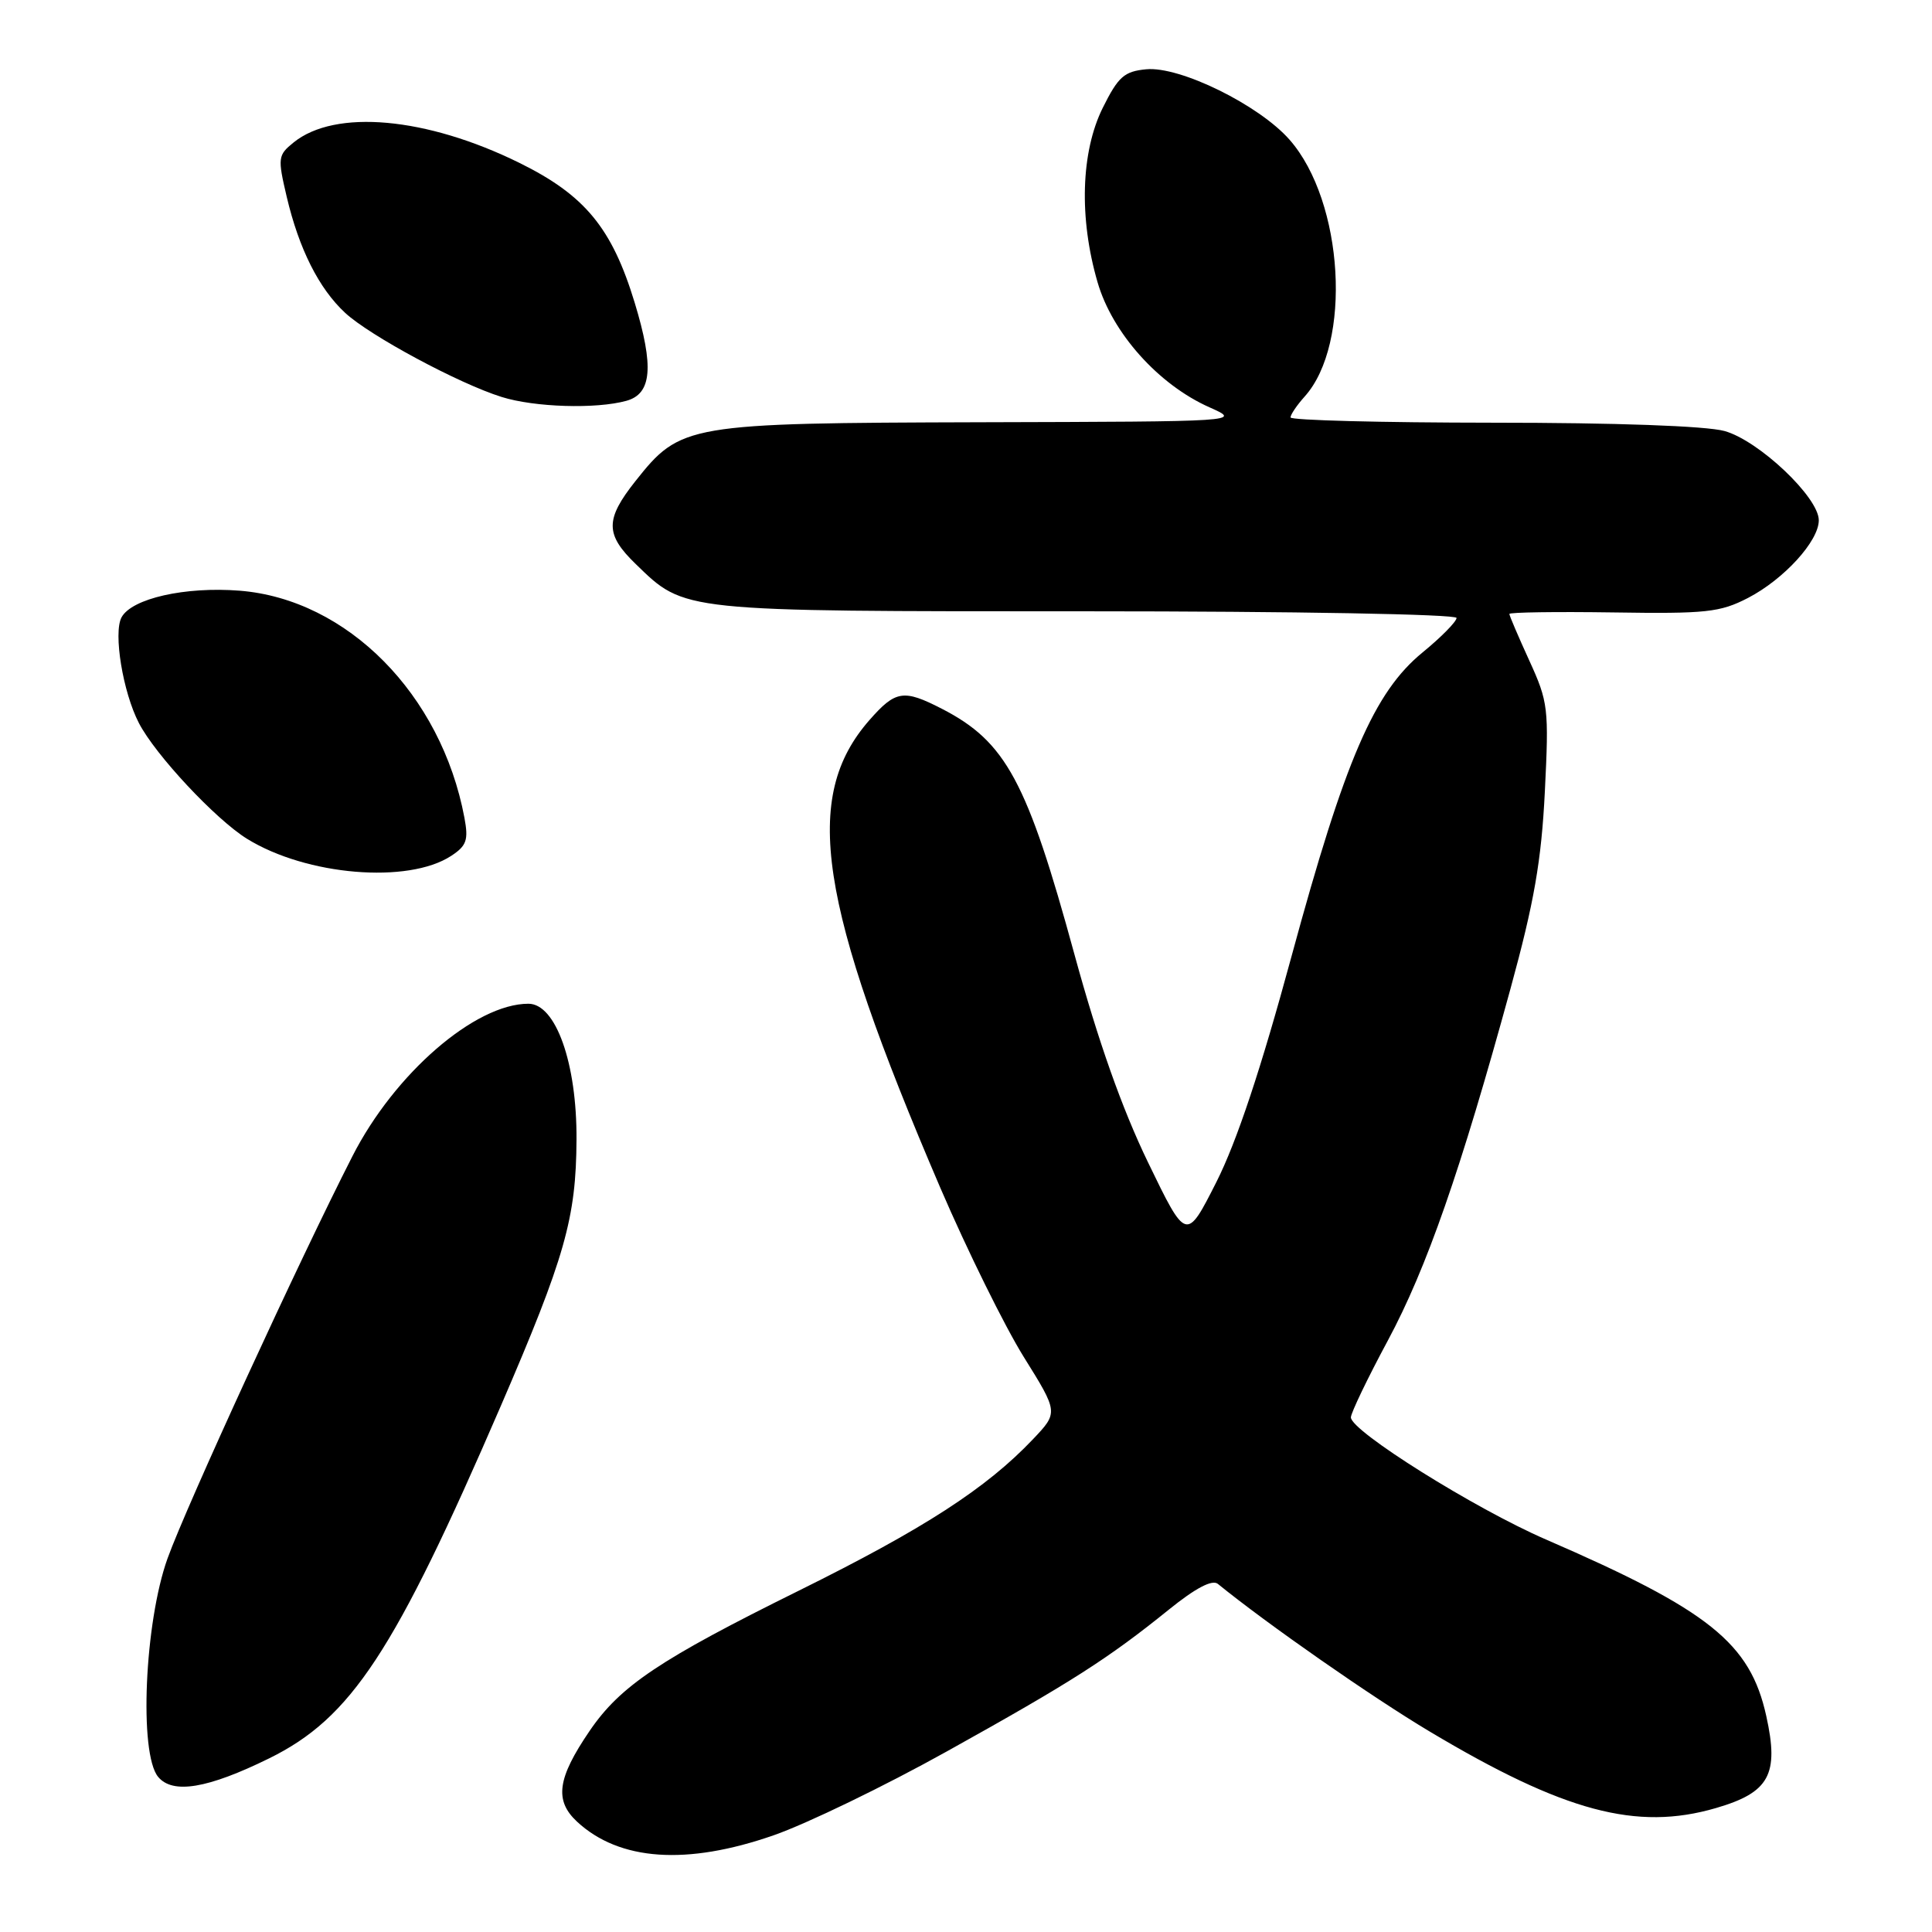 <?xml version="1.0" encoding="UTF-8" standalone="no"?>
<!DOCTYPE svg PUBLIC "-//W3C//DTD SVG 1.1//EN" "http://www.w3.org/Graphics/SVG/1.1/DTD/svg11.dtd" >
<svg xmlns="http://www.w3.org/2000/svg" xmlns:xlink="http://www.w3.org/1999/xlink" version="1.1" viewBox="0 0 256 256">
 <g >
 <path fill="currentColor"
d=" M 102.50 243.19 C 106.90 241.66 117.25 236.65 125.50 232.05 C 141.97 222.89 146.83 219.78 154.87 213.29 C 158.42 210.42 160.62 209.27 161.37 209.87 C 167.89 215.18 181.83 224.90 189.48 229.46 C 207.26 240.07 216.86 242.64 227.36 239.58 C 234.45 237.52 235.76 235.14 234.04 227.38 C 231.91 217.72 226.49 213.37 204.82 203.98 C 195.39 199.89 179.00 189.62 179.00 187.81 C 179.00 187.23 181.20 182.64 183.90 177.62 C 189.04 168.04 193.54 155.13 200.15 131.00 C 203.29 119.54 204.24 114.07 204.70 104.90 C 205.25 93.85 205.15 93.02 202.64 87.53 C 201.19 84.35 200.00 81.58 200.00 81.35 C 200.00 81.13 206.19 81.04 213.75 81.15 C 226.09 81.34 227.92 81.14 231.62 79.23 C 236.39 76.75 241.00 71.70 241.00 68.94 C 241.00 65.89 233.03 58.36 228.50 57.11 C 226.06 56.44 214.08 56.01 197.75 56.01 C 183.04 56.00 171.00 55.69 171.00 55.31 C 171.00 54.94 171.84 53.70 172.86 52.56 C 179.18 45.56 178.08 26.71 170.87 18.51 C 166.83 13.91 156.34 8.75 151.88 9.18 C 148.96 9.46 148.18 10.15 146.12 14.29 C 143.22 20.14 142.96 28.90 145.43 37.39 C 147.38 44.13 153.51 50.98 160.28 53.98 C 164.50 55.86 164.50 55.86 130.00 55.95 C 90.96 56.06 90.19 56.19 84.19 63.76 C 80.17 68.83 80.18 70.82 84.25 74.75 C 90.79 81.09 89.98 81.00 143.97 81.00 C 171.51 81.00 193.00 81.39 193.00 81.88 C 193.00 82.36 190.98 84.42 188.51 86.44 C 182.07 91.71 178.22 100.64 171.16 126.62 C 167.09 141.63 163.88 151.27 161.18 156.62 C 157.19 164.50 157.19 164.50 152.11 154.00 C 148.68 146.91 145.52 137.98 142.38 126.50 C 136.10 103.49 133.29 98.28 124.79 93.91 C 119.73 91.31 118.67 91.47 115.21 95.41 C 106.25 105.62 108.36 119.54 124.60 157.40 C 128.15 165.65 133.12 175.73 135.64 179.78 C 140.24 187.16 140.24 187.16 136.87 190.71 C 130.70 197.21 122.43 202.56 105.89 210.75 C 87.41 219.89 82.19 223.39 78.13 229.35 C 73.84 235.64 73.44 238.57 76.46 241.38 C 82.07 246.58 90.98 247.20 102.50 243.19 Z  M 35.67 232.99 C 46.55 227.63 52.25 218.96 66.35 186.32 C 74.87 166.58 76.34 161.41 76.39 151.00 C 76.45 140.89 73.65 133.00 70.02 133.00 C 62.96 133.00 52.28 142.24 46.70 153.20 C 39.66 166.98 24.72 199.50 22.20 206.50 C 19.15 214.99 18.40 232.34 20.95 235.44 C 22.88 237.77 27.52 237.00 35.67 232.99 Z  M 59.78 113.41 C 61.83 112.07 62.09 111.31 61.54 108.36 C 58.47 92.00 46.01 79.41 31.76 78.27 C 24.53 77.70 17.45 79.30 16.10 81.81 C 15.00 83.88 16.28 91.70 18.40 95.80 C 20.57 100.01 28.58 108.58 32.74 111.15 C 40.62 116.02 54.08 117.14 59.78 113.41 Z  M 83.00 53.11 C 86.37 52.18 86.68 48.59 84.10 40.11 C 81.09 30.21 77.50 25.85 68.80 21.57 C 56.50 15.51 44.40 14.42 38.90 18.88 C 36.82 20.56 36.78 20.92 37.99 26.07 C 39.62 32.99 42.26 38.24 45.74 41.46 C 49.01 44.49 60.80 50.83 66.47 52.60 C 70.83 53.97 78.98 54.22 83.00 53.11 Z "/>
</g>
</svg>